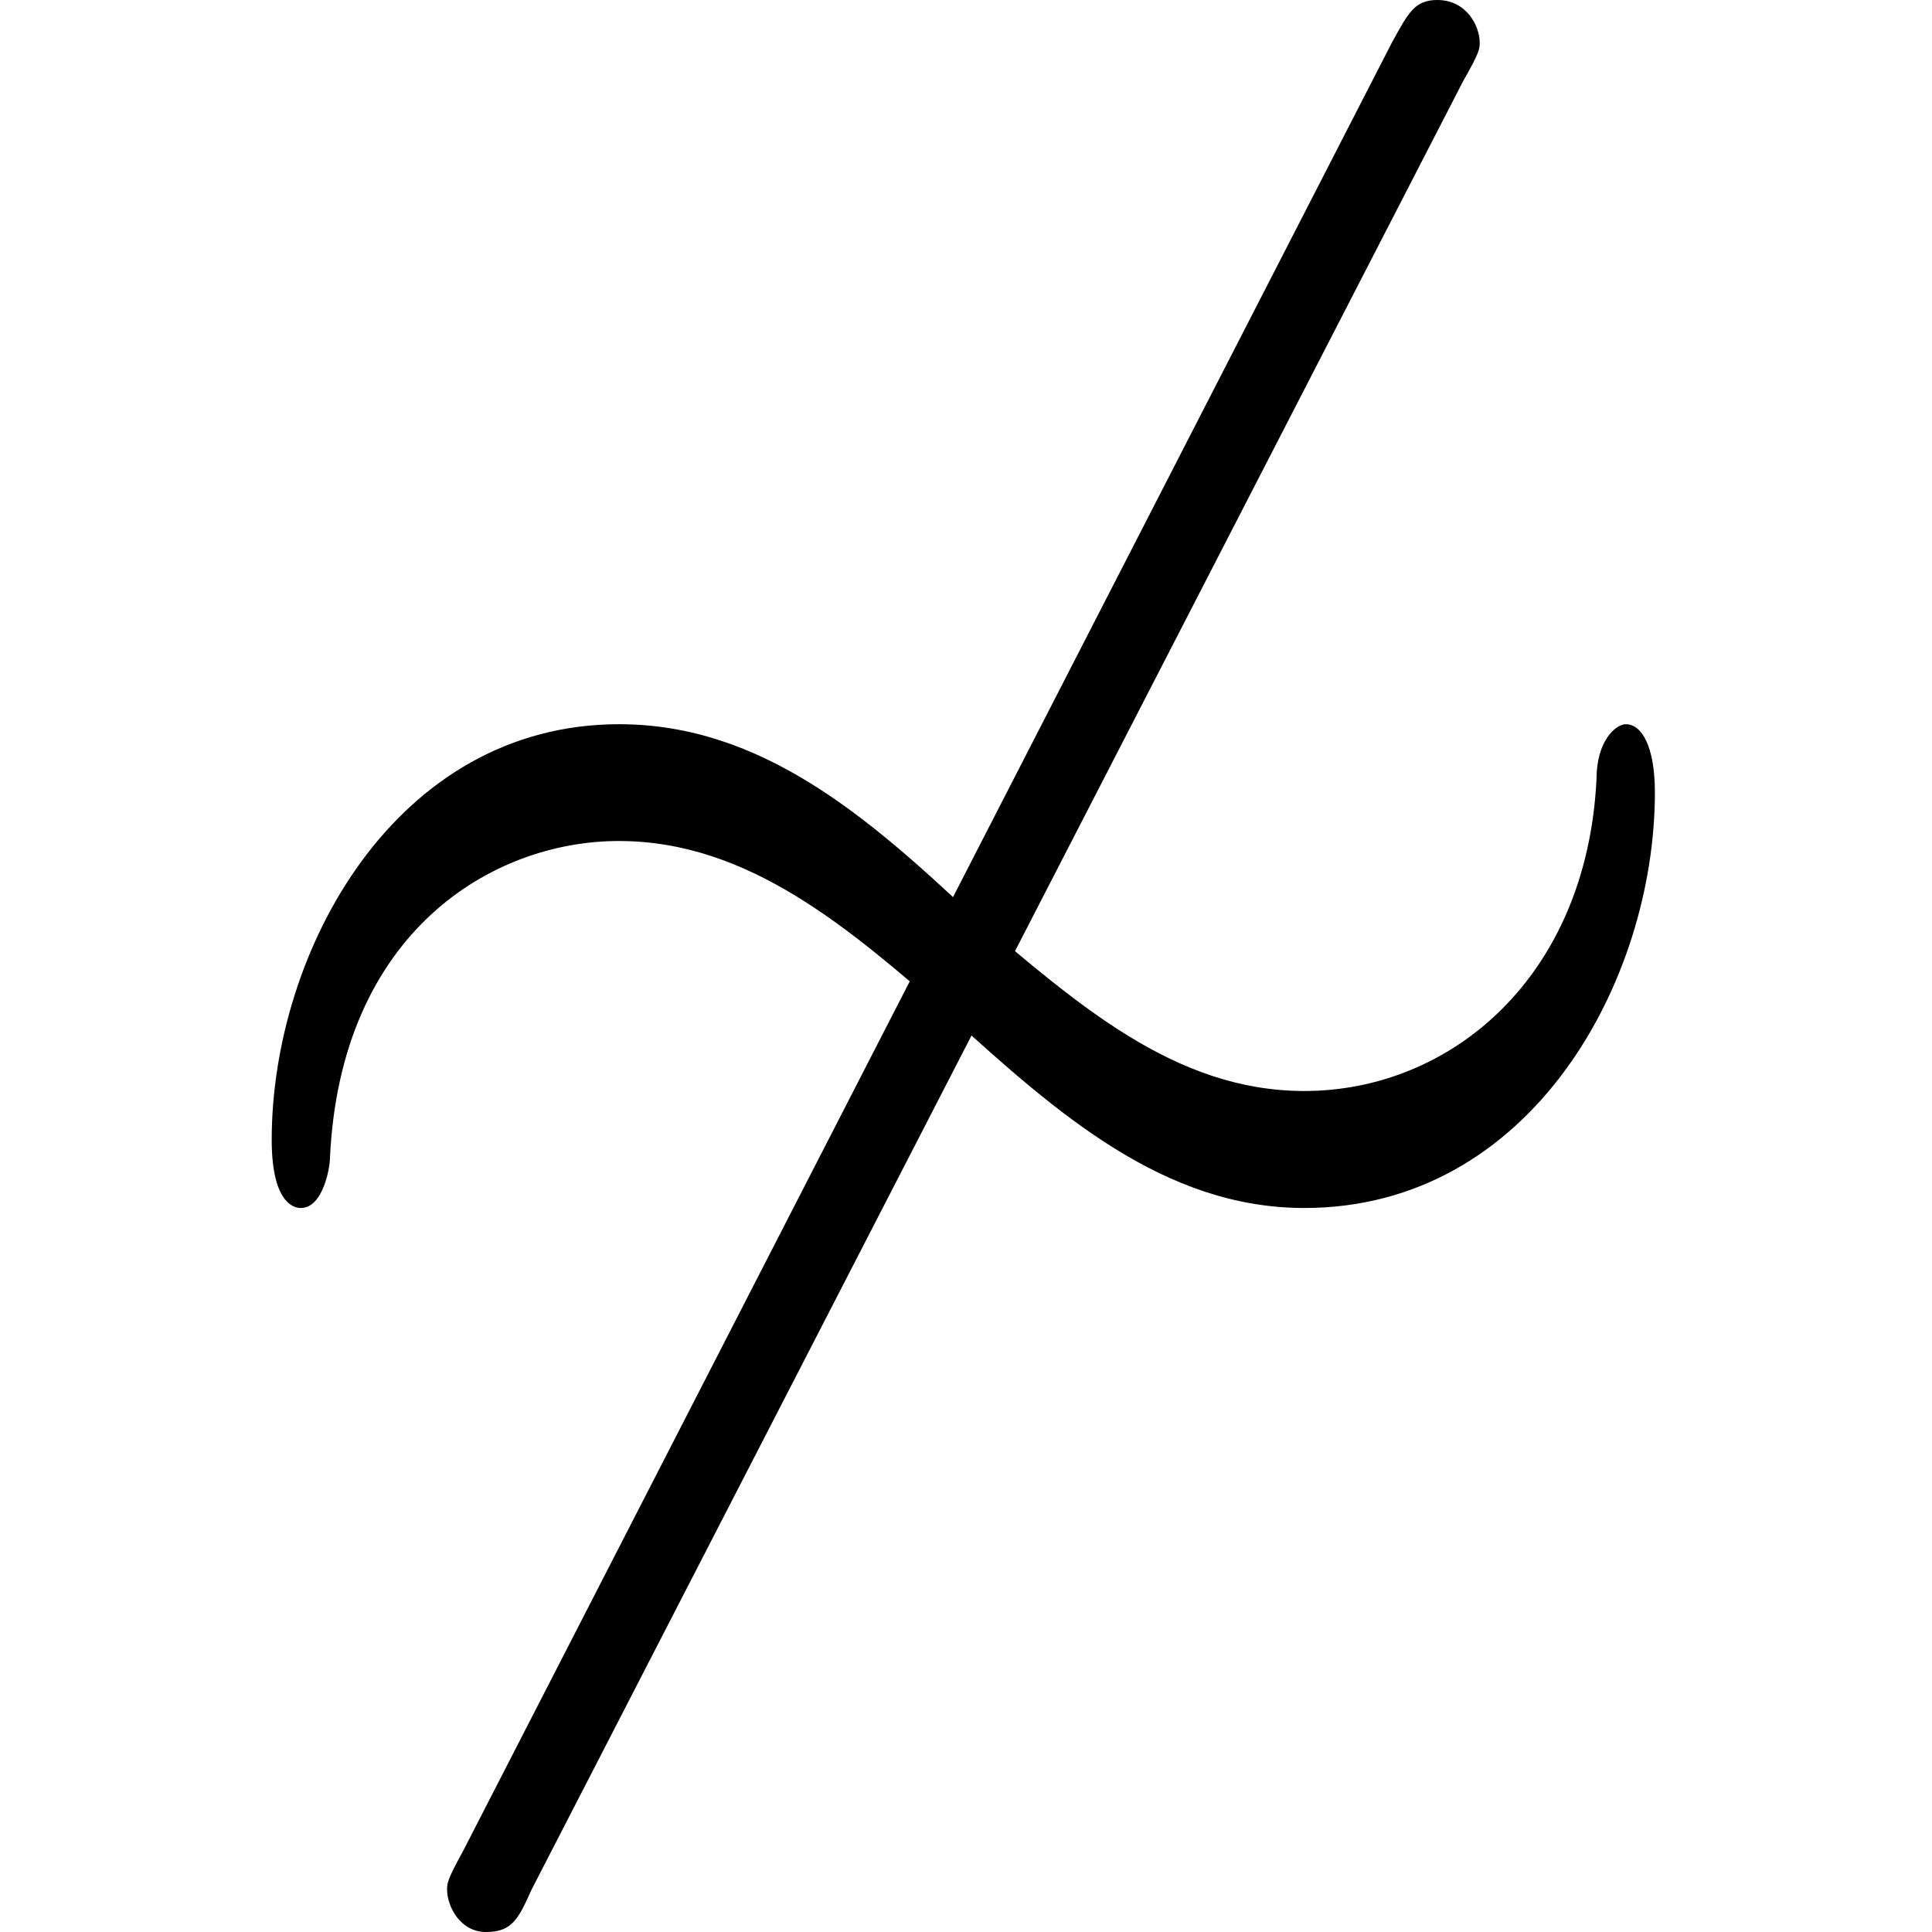 <svg width="64" height="64" viewBox="0 0 6.656 9.297" xmlns="http://www.w3.org/2000/svg"><g style="fill:#000;fill-opacity:1"><path style="fill:#000;fill-opacity:1;stroke:none" d="M5.72.391C5.8.251 5.8.235 5.8.203 5.799.125 5.737 0 5.596 0c-.11 0-.14.063-.218.204L.908 8.907c-.077.14-.077.156-.077.187 0 .078.062.203.187.203s.156-.062.219-.203zm0 0"/><path style="fill:#000;fill-opacity:1;stroke:none" d="M6.643 3.813c0-.219-.062-.328-.14-.328-.047 0-.141.078-.141.265-.047.954-.703 1.5-1.406 1.5-.625 0-1.094-.421-1.594-.843-.5-.47-1.016-.922-1.703-.922-1.078 0-1.672 1.094-1.672 2 0 .328.125.328.14.328.11 0 .14-.203.14-.234.048-1.094.782-1.532 1.39-1.532.627 0 1.11.422 1.596.844.515.469 1.03.922 1.703.922 1.093 0 1.687-1.094 1.687-2zm0 0"/></g></svg>
